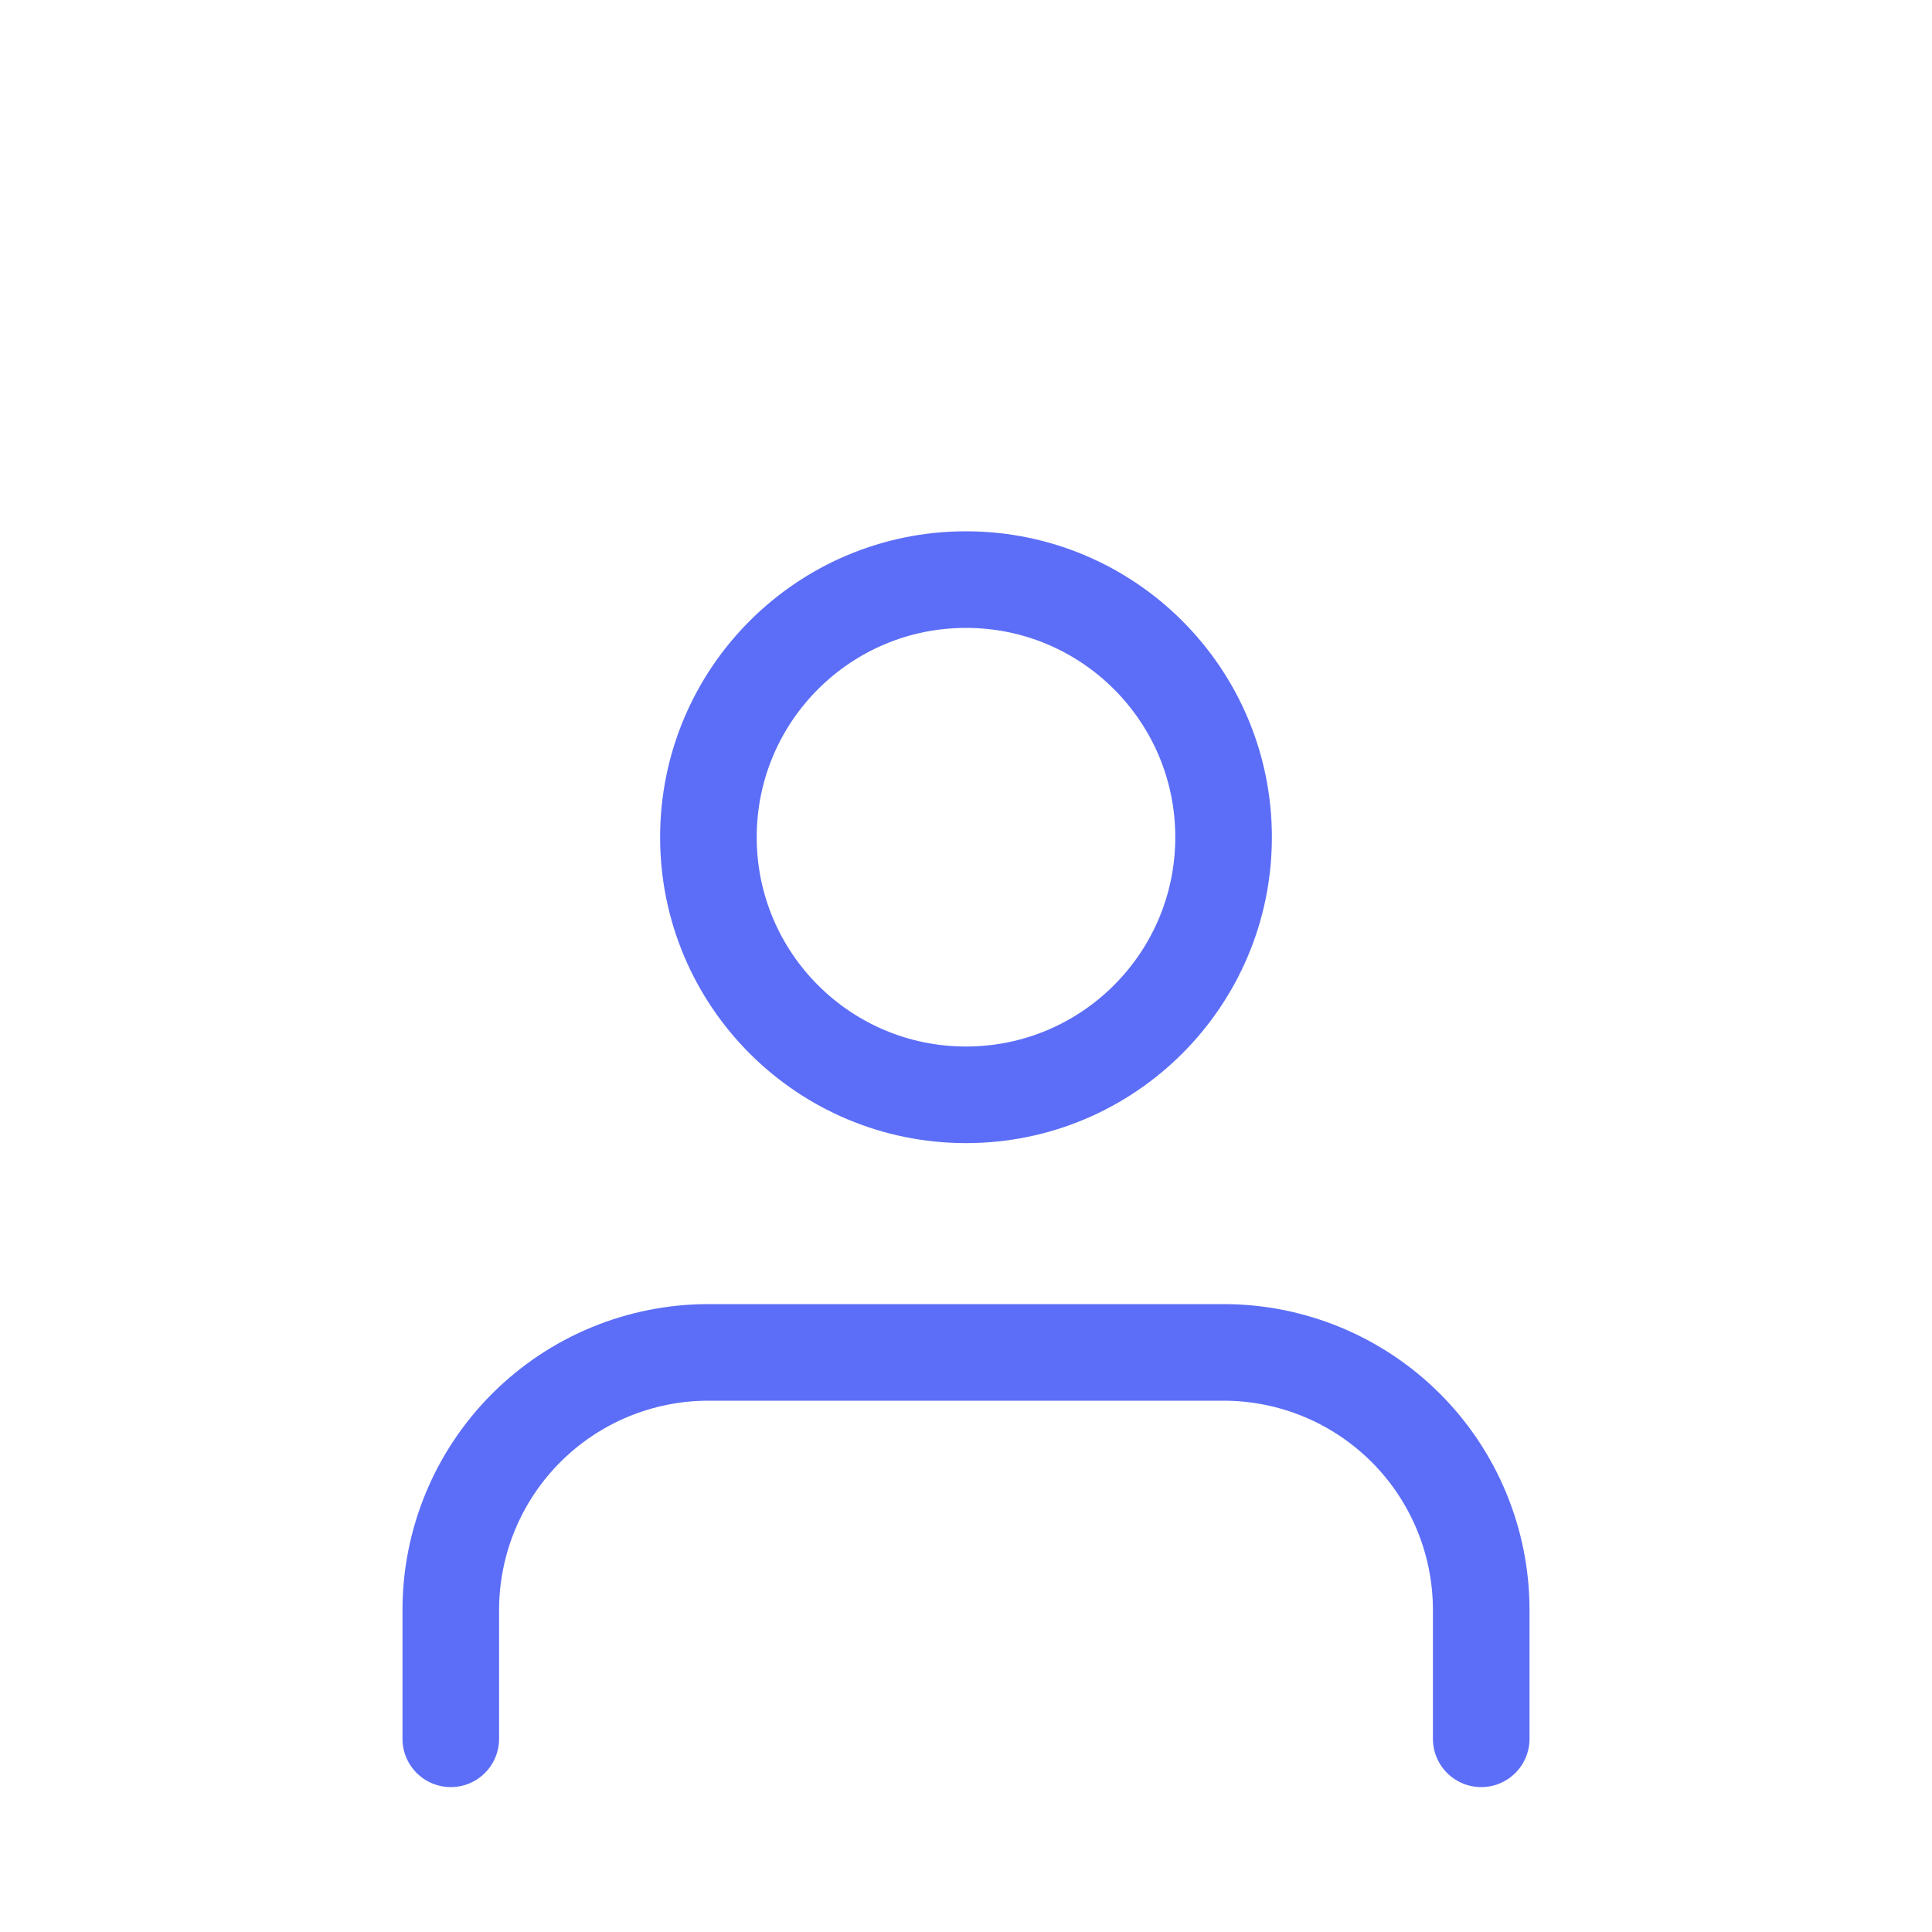 <svg width="40" height="40" viewBox="0 0 40 40" fill="none" xmlns="http://www.w3.org/2000/svg">
<g filter="url(#filter0_i_5_75)">
<circle cx="20" cy="20" r="20" fill="white"/>
<path d="M30.667 32V29.333C30.667 27.919 30.105 26.562 29.105 25.562C28.104 24.562 26.748 24 25.333 24H14.667C13.252 24 11.896 24.562 10.896 25.562C9.895 26.562 9.333 27.919 9.333 29.333V32" stroke="#5C6EF7" stroke-width="2" stroke-linecap="round" stroke-linejoin="round"/>
<path d="M20 18.667C22.945 18.667 25.333 16.279 25.333 13.333C25.333 10.388 22.945 8 20 8C17.054 8 14.667 10.388 14.667 13.333C14.667 16.279 17.054 18.667 20 18.667Z" stroke="#5C6EF7" stroke-width="2" stroke-linecap="round" stroke-linejoin="round"/>
</g>
<defs>
<filter id="filter0_i_5_75" x="0" y="0" width="40" height="44" filterUnits="userSpaceOnUse" color-interpolation-filters="sRGB">
<feFlood flood-opacity="0" result="BackgroundImageFix"/>
<feBlend mode="normal" in="SourceGraphic" in2="BackgroundImageFix" result="shape"/>
<feColorMatrix in="SourceAlpha" type="matrix" values="0 0 0 0 0 0 0 0 0 0 0 0 0 0 0 0 0 0 127 0" result="hardAlpha"/>
<feOffset dy="4"/>
<feGaussianBlur stdDeviation="2"/>
<feComposite in2="hardAlpha" operator="arithmetic" k2="-1" k3="1"/>
<feColorMatrix type="matrix" values="0 0 0 0 0 0 0 0 0 0 0 0 0 0 0 0 0 0 0.25 0"/>
<feBlend mode="normal" in2="shape" result="effect1_innerShadow_5_75"/>
</filter>
</defs>
</svg>
